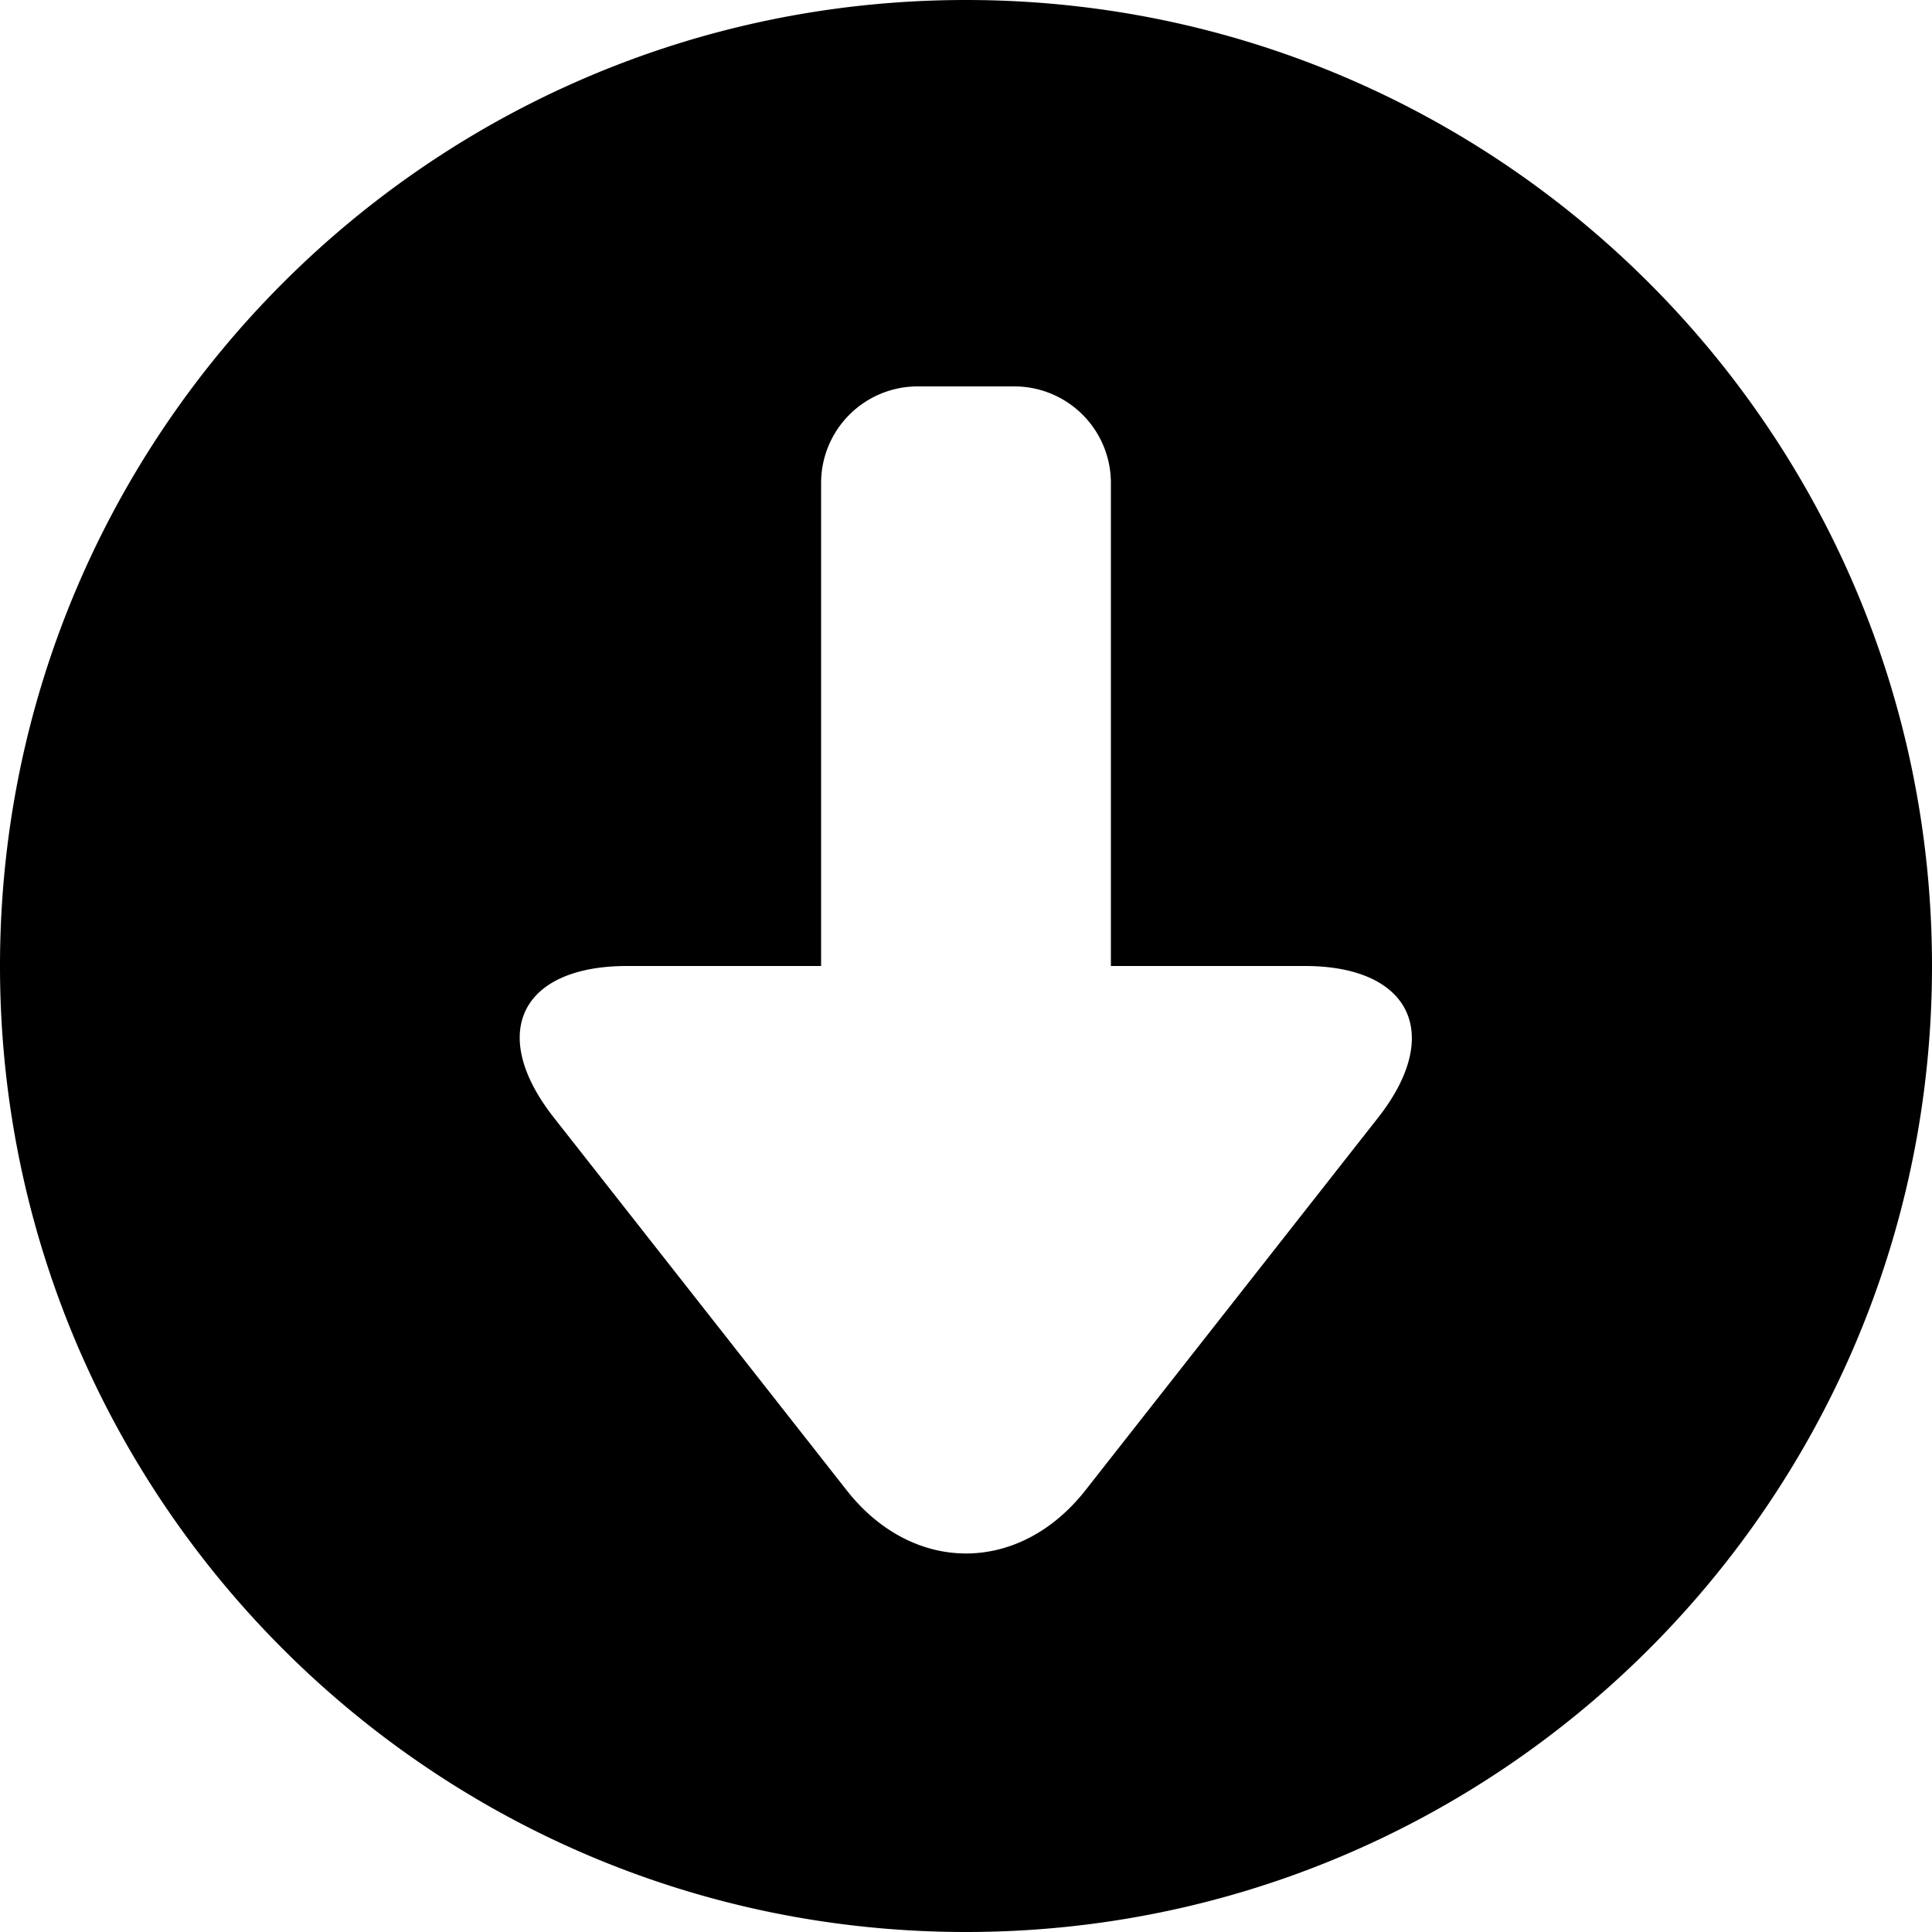 <svg xmlns="http://www.w3.org/2000/svg" viewBox="0 0 20 20"><path d="M10 0C4.477 0 0 4.477 0 10c0 5.522 4.477 10 10 10 5.522 0 10-4.478 10-10 0-5.523-4.478-10-10-10zm4.266 11.57l-3.031 3.859c-.688.873-1.787.867-2.469 0L5.734 11.57c-.687-.873-.342-1.57.758-1.57H8.5V5a1 1 0 0 1 1-1h1a1 1 0 0 1 1 1v5h2.008c1.092 0 1.439.703.758 1.57z"/></svg>